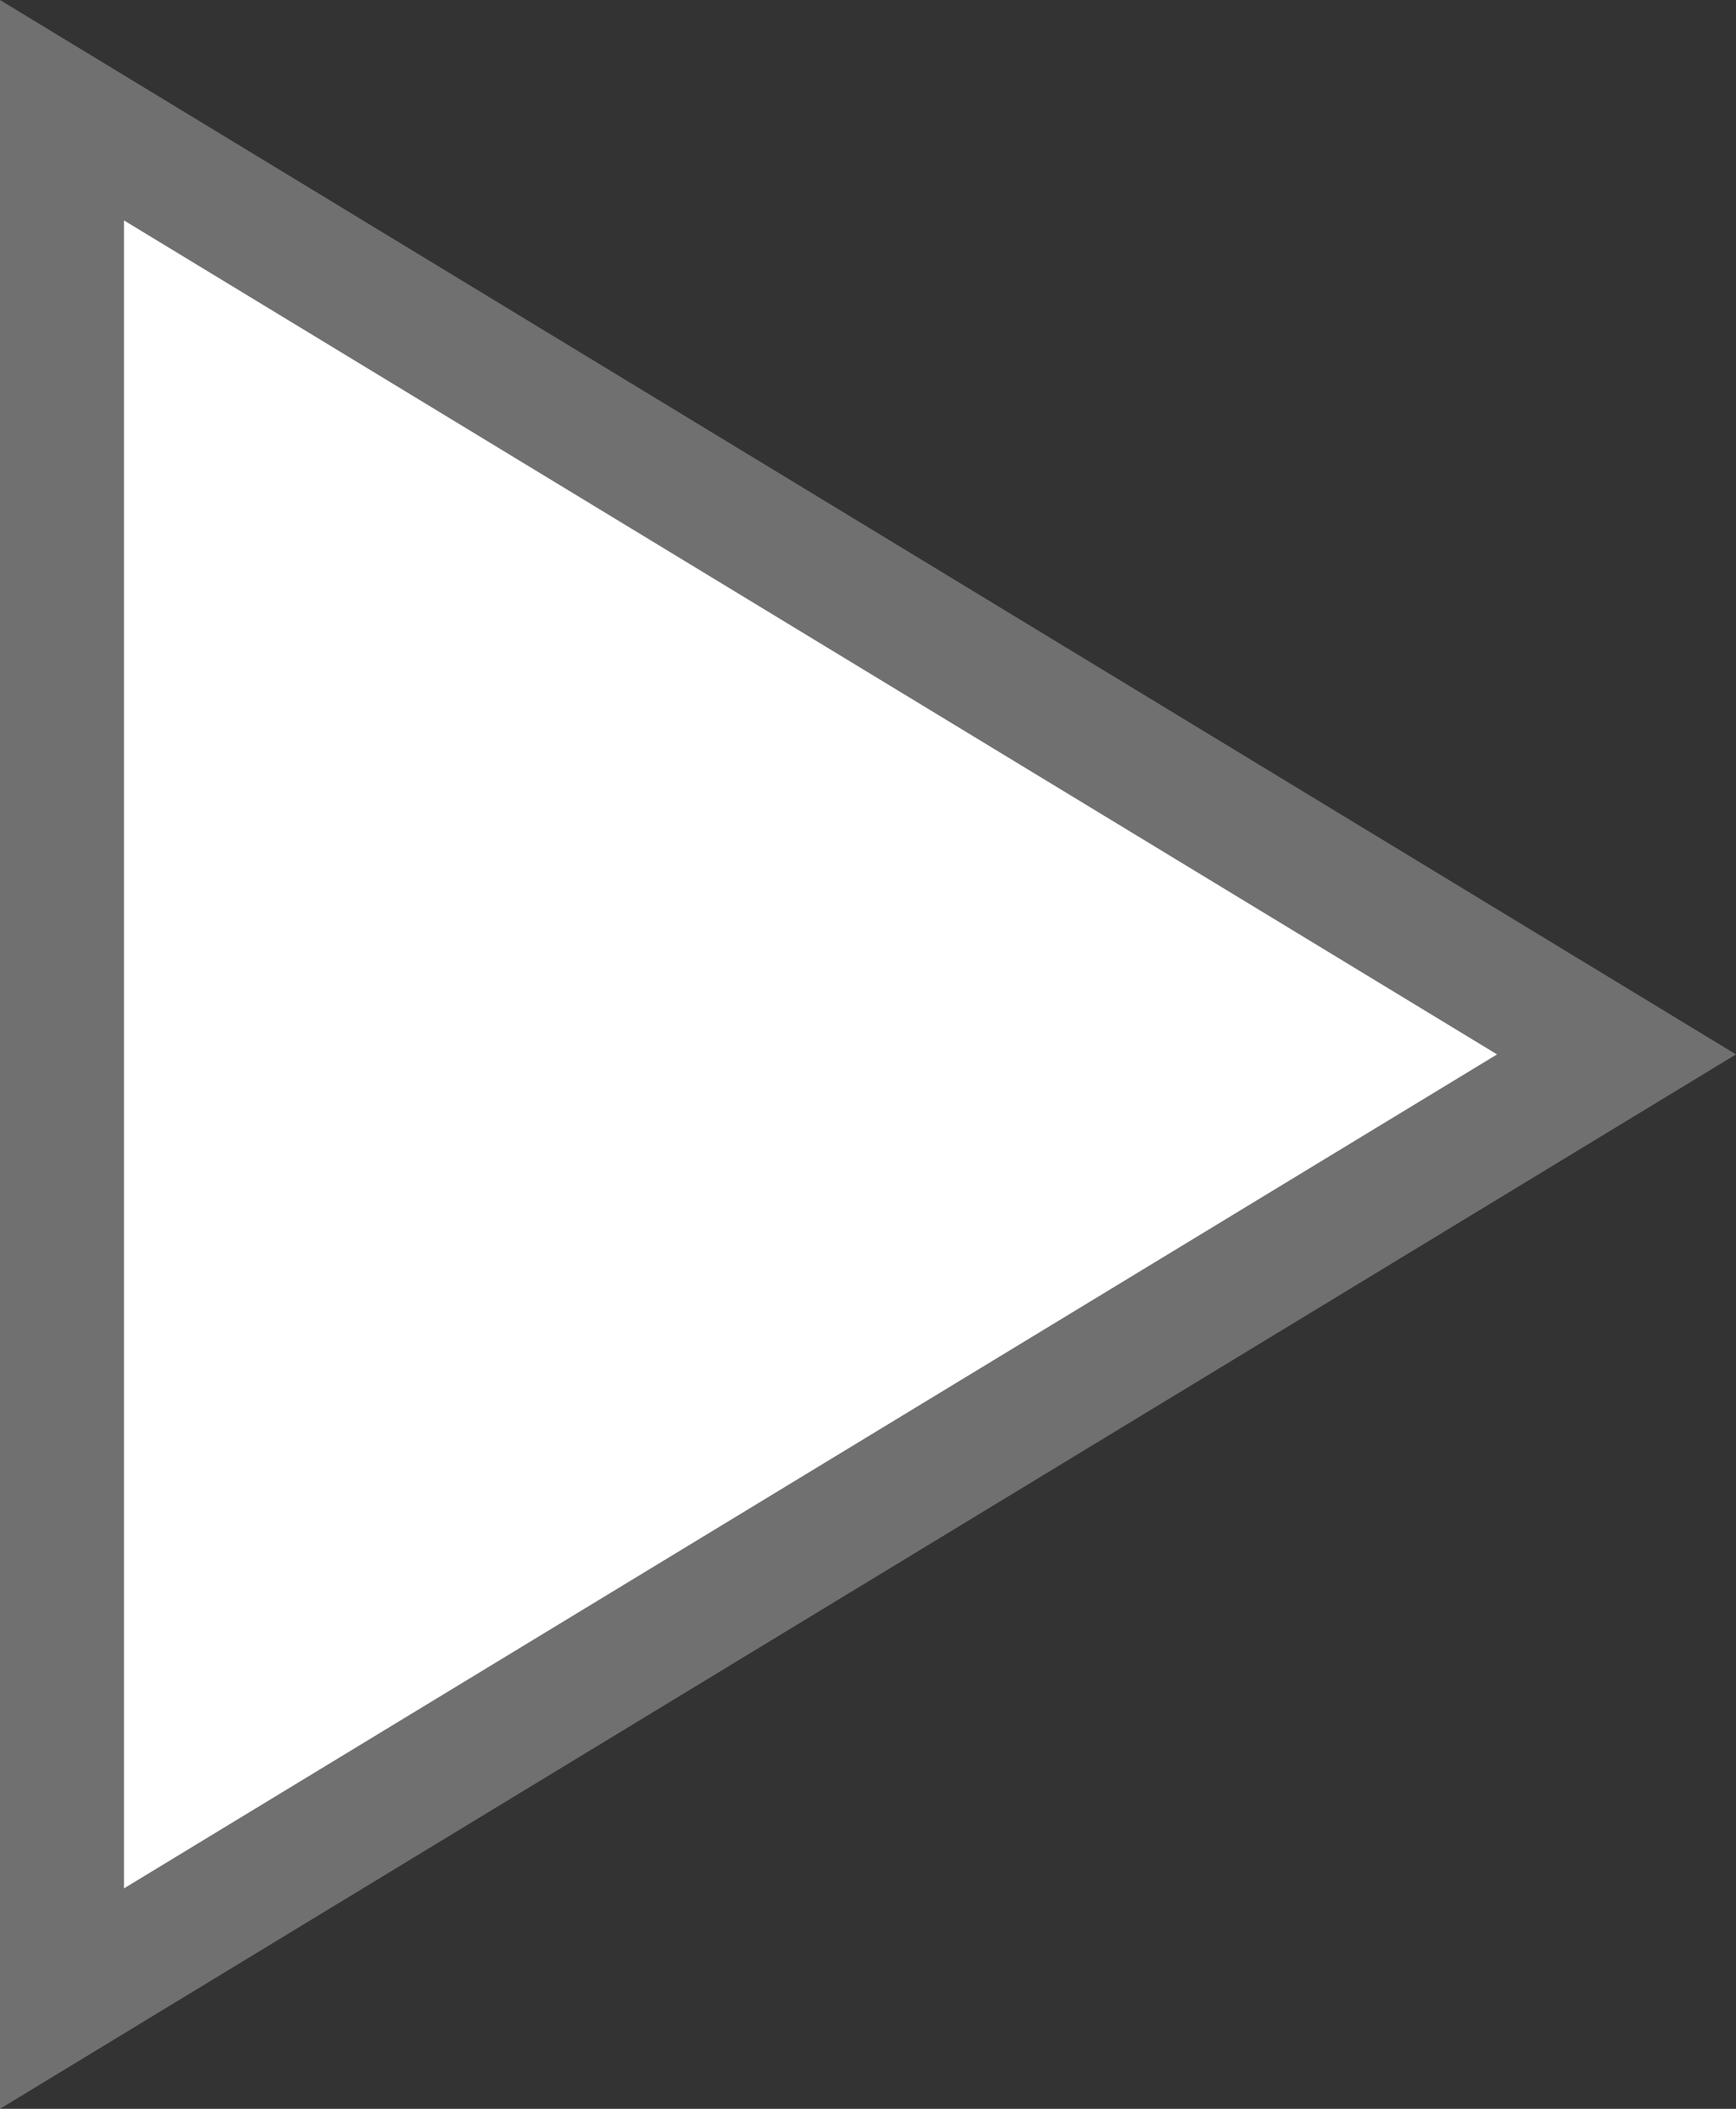 <svg xmlns="http://www.w3.org/2000/svg" width="14" height="17" viewBox="0 0 14 17">
  <rect x="0" y="0" width="14" height="17" fill="#333333" stroke="none"/>
  <g id="Polígono_1" data-name="Polígono 1" transform="translate(14) rotate(90)" fill="#fff">
    <path d="M 16.111 13.5 L 0.889 13.5 L 8.5 0.963 L 16.111 13.5 Z" stroke="none"/>
    <path d="M 8.5 1.927 L 1.777 13 L 15.223 13 L 8.5 1.927 M 8.5 0 L 17 14 L 0 14 L 8.5 0 Z" stroke="none" fill="#707070"/>
  </g>
</svg>
